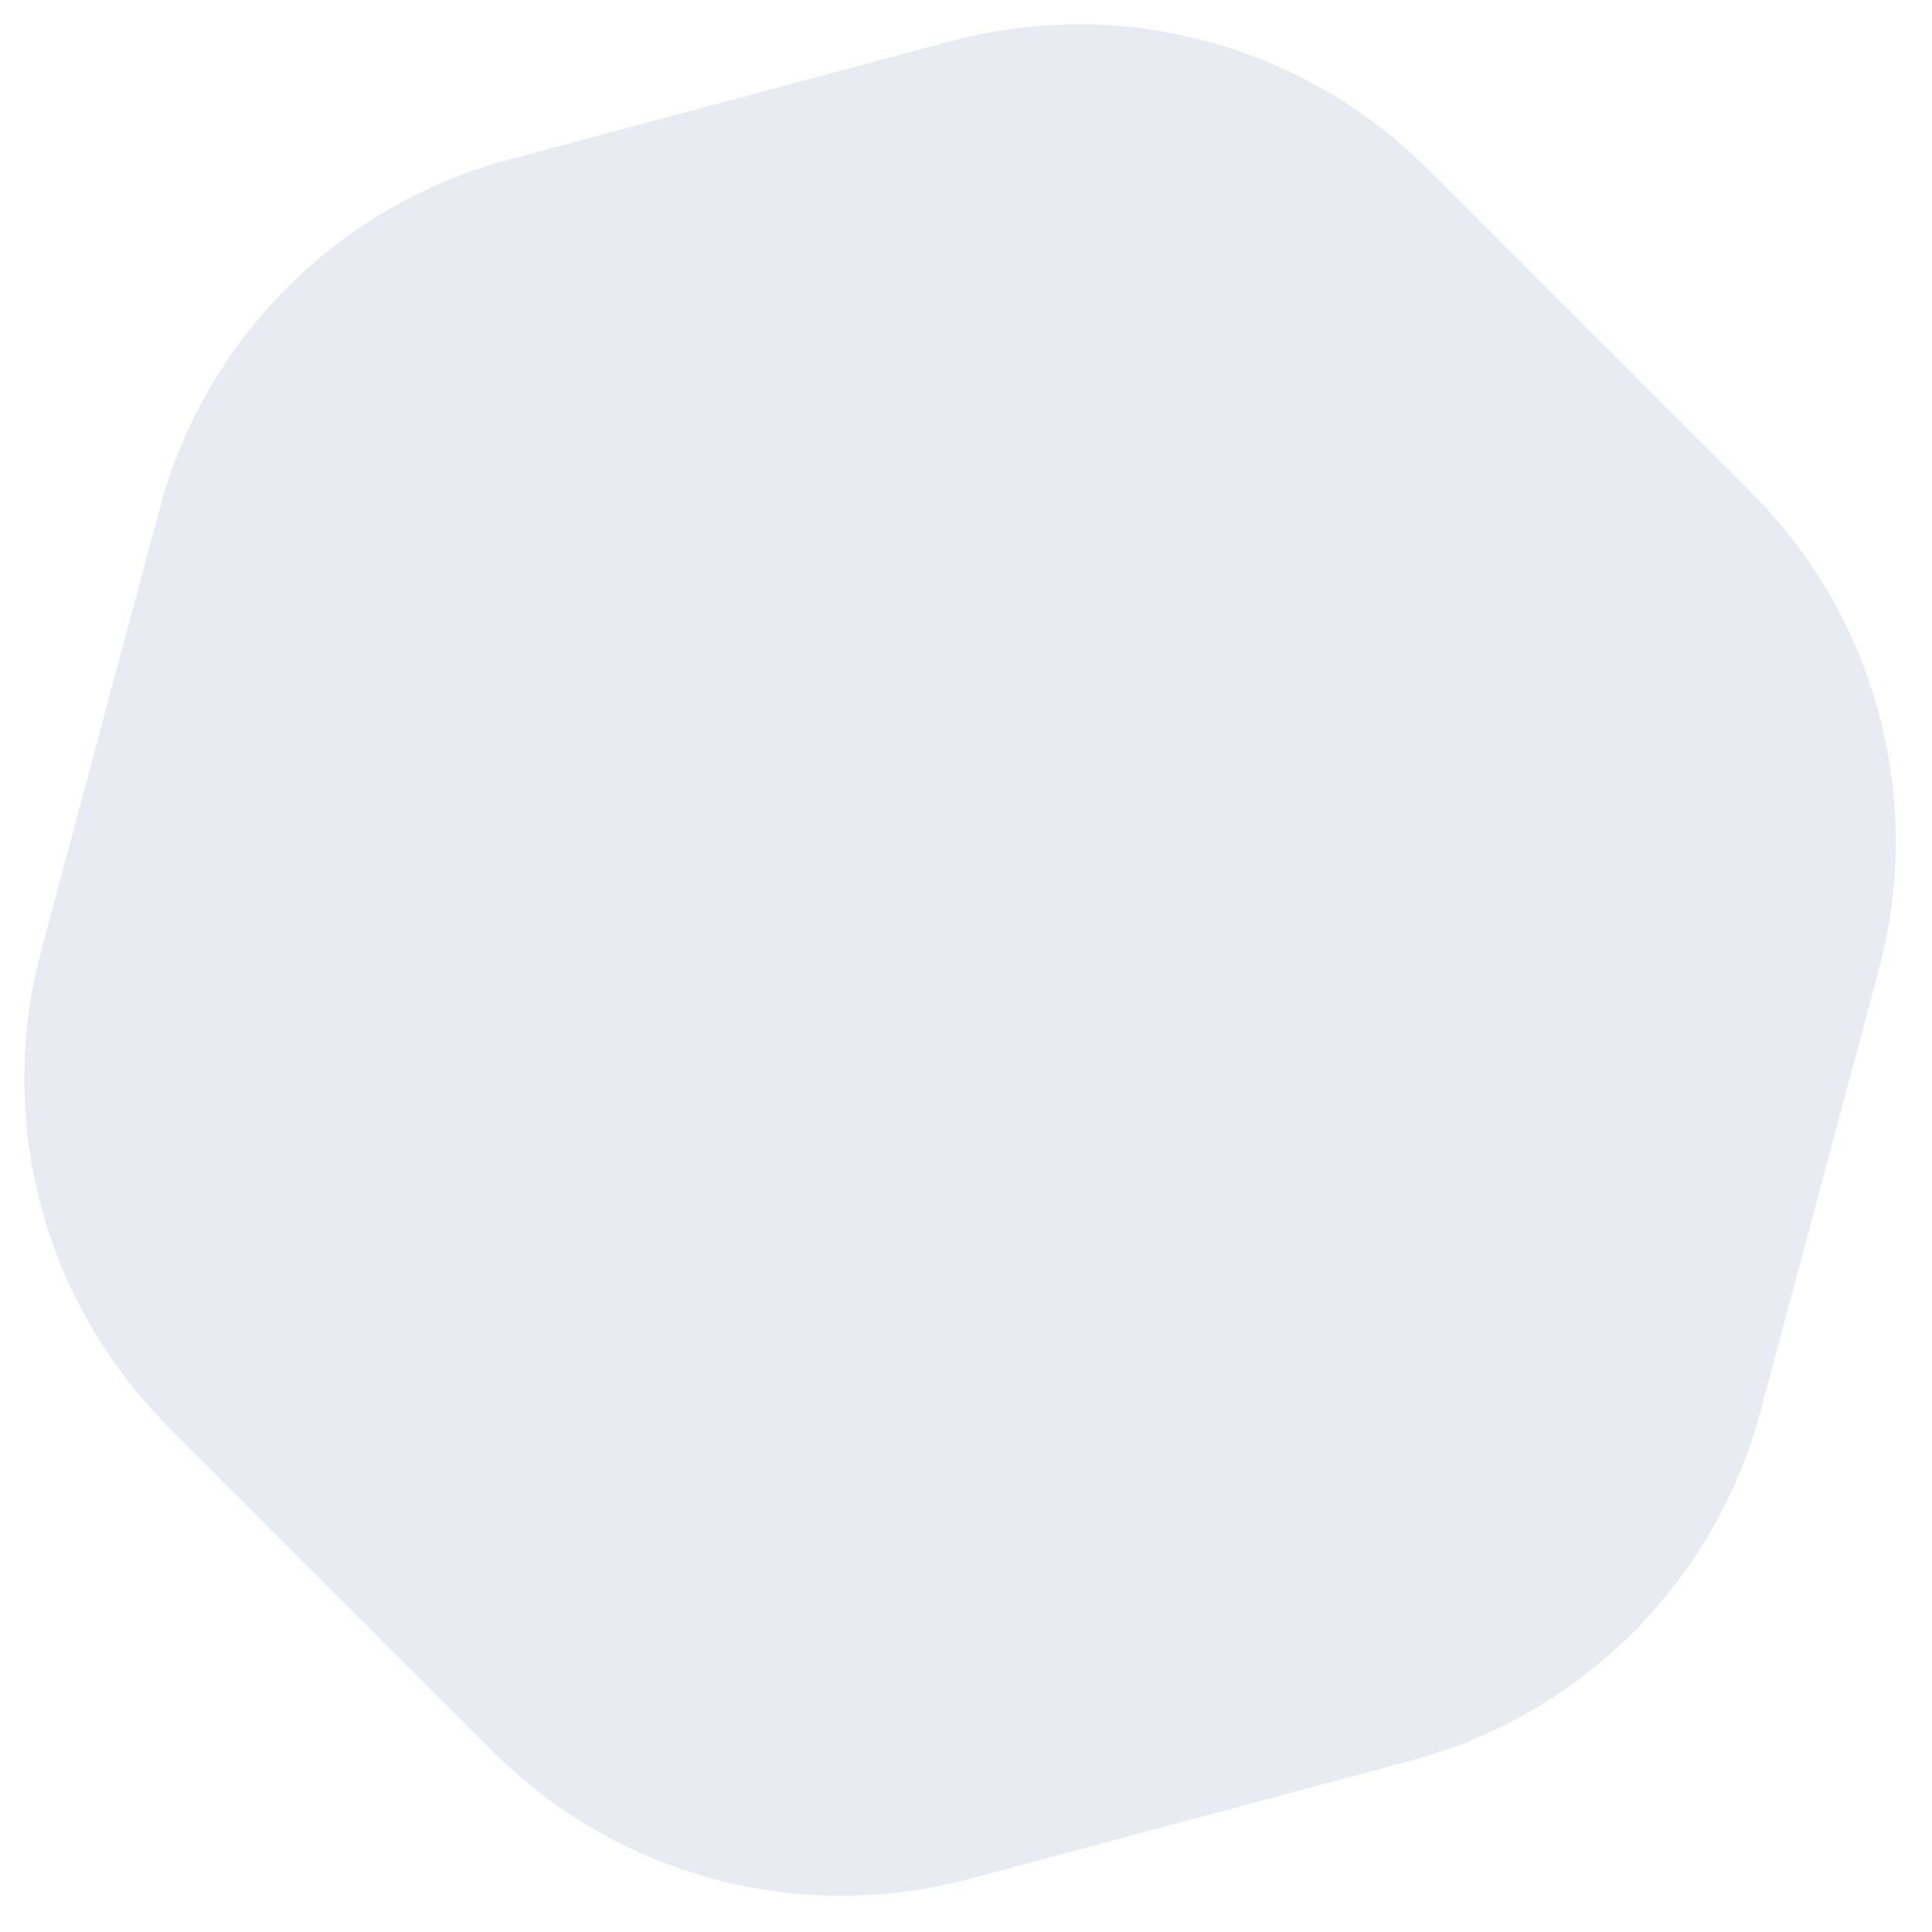 <svg width="47" height="47" viewBox="0 0 47 47" fill="none" xmlns="http://www.w3.org/2000/svg">
<path id="Polygon 6" d="M3.885 12.37C4.994 8.229 8.229 4.994 12.37 3.885L23.134 1C27.275 -0.109 31.693 1.075 34.725 4.106L42.605 11.986C45.636 15.017 46.82 19.436 45.71 23.577L42.826 34.341C41.717 38.482 38.482 41.717 34.341 42.826L23.577 45.71C19.436 46.82 15.017 45.636 11.986 42.605L4.106 34.725C1.075 31.693 -0.109 27.275 1 23.134L3.885 12.37Z" fill="#183877" fill-opacity="0.1"/>
</svg>
